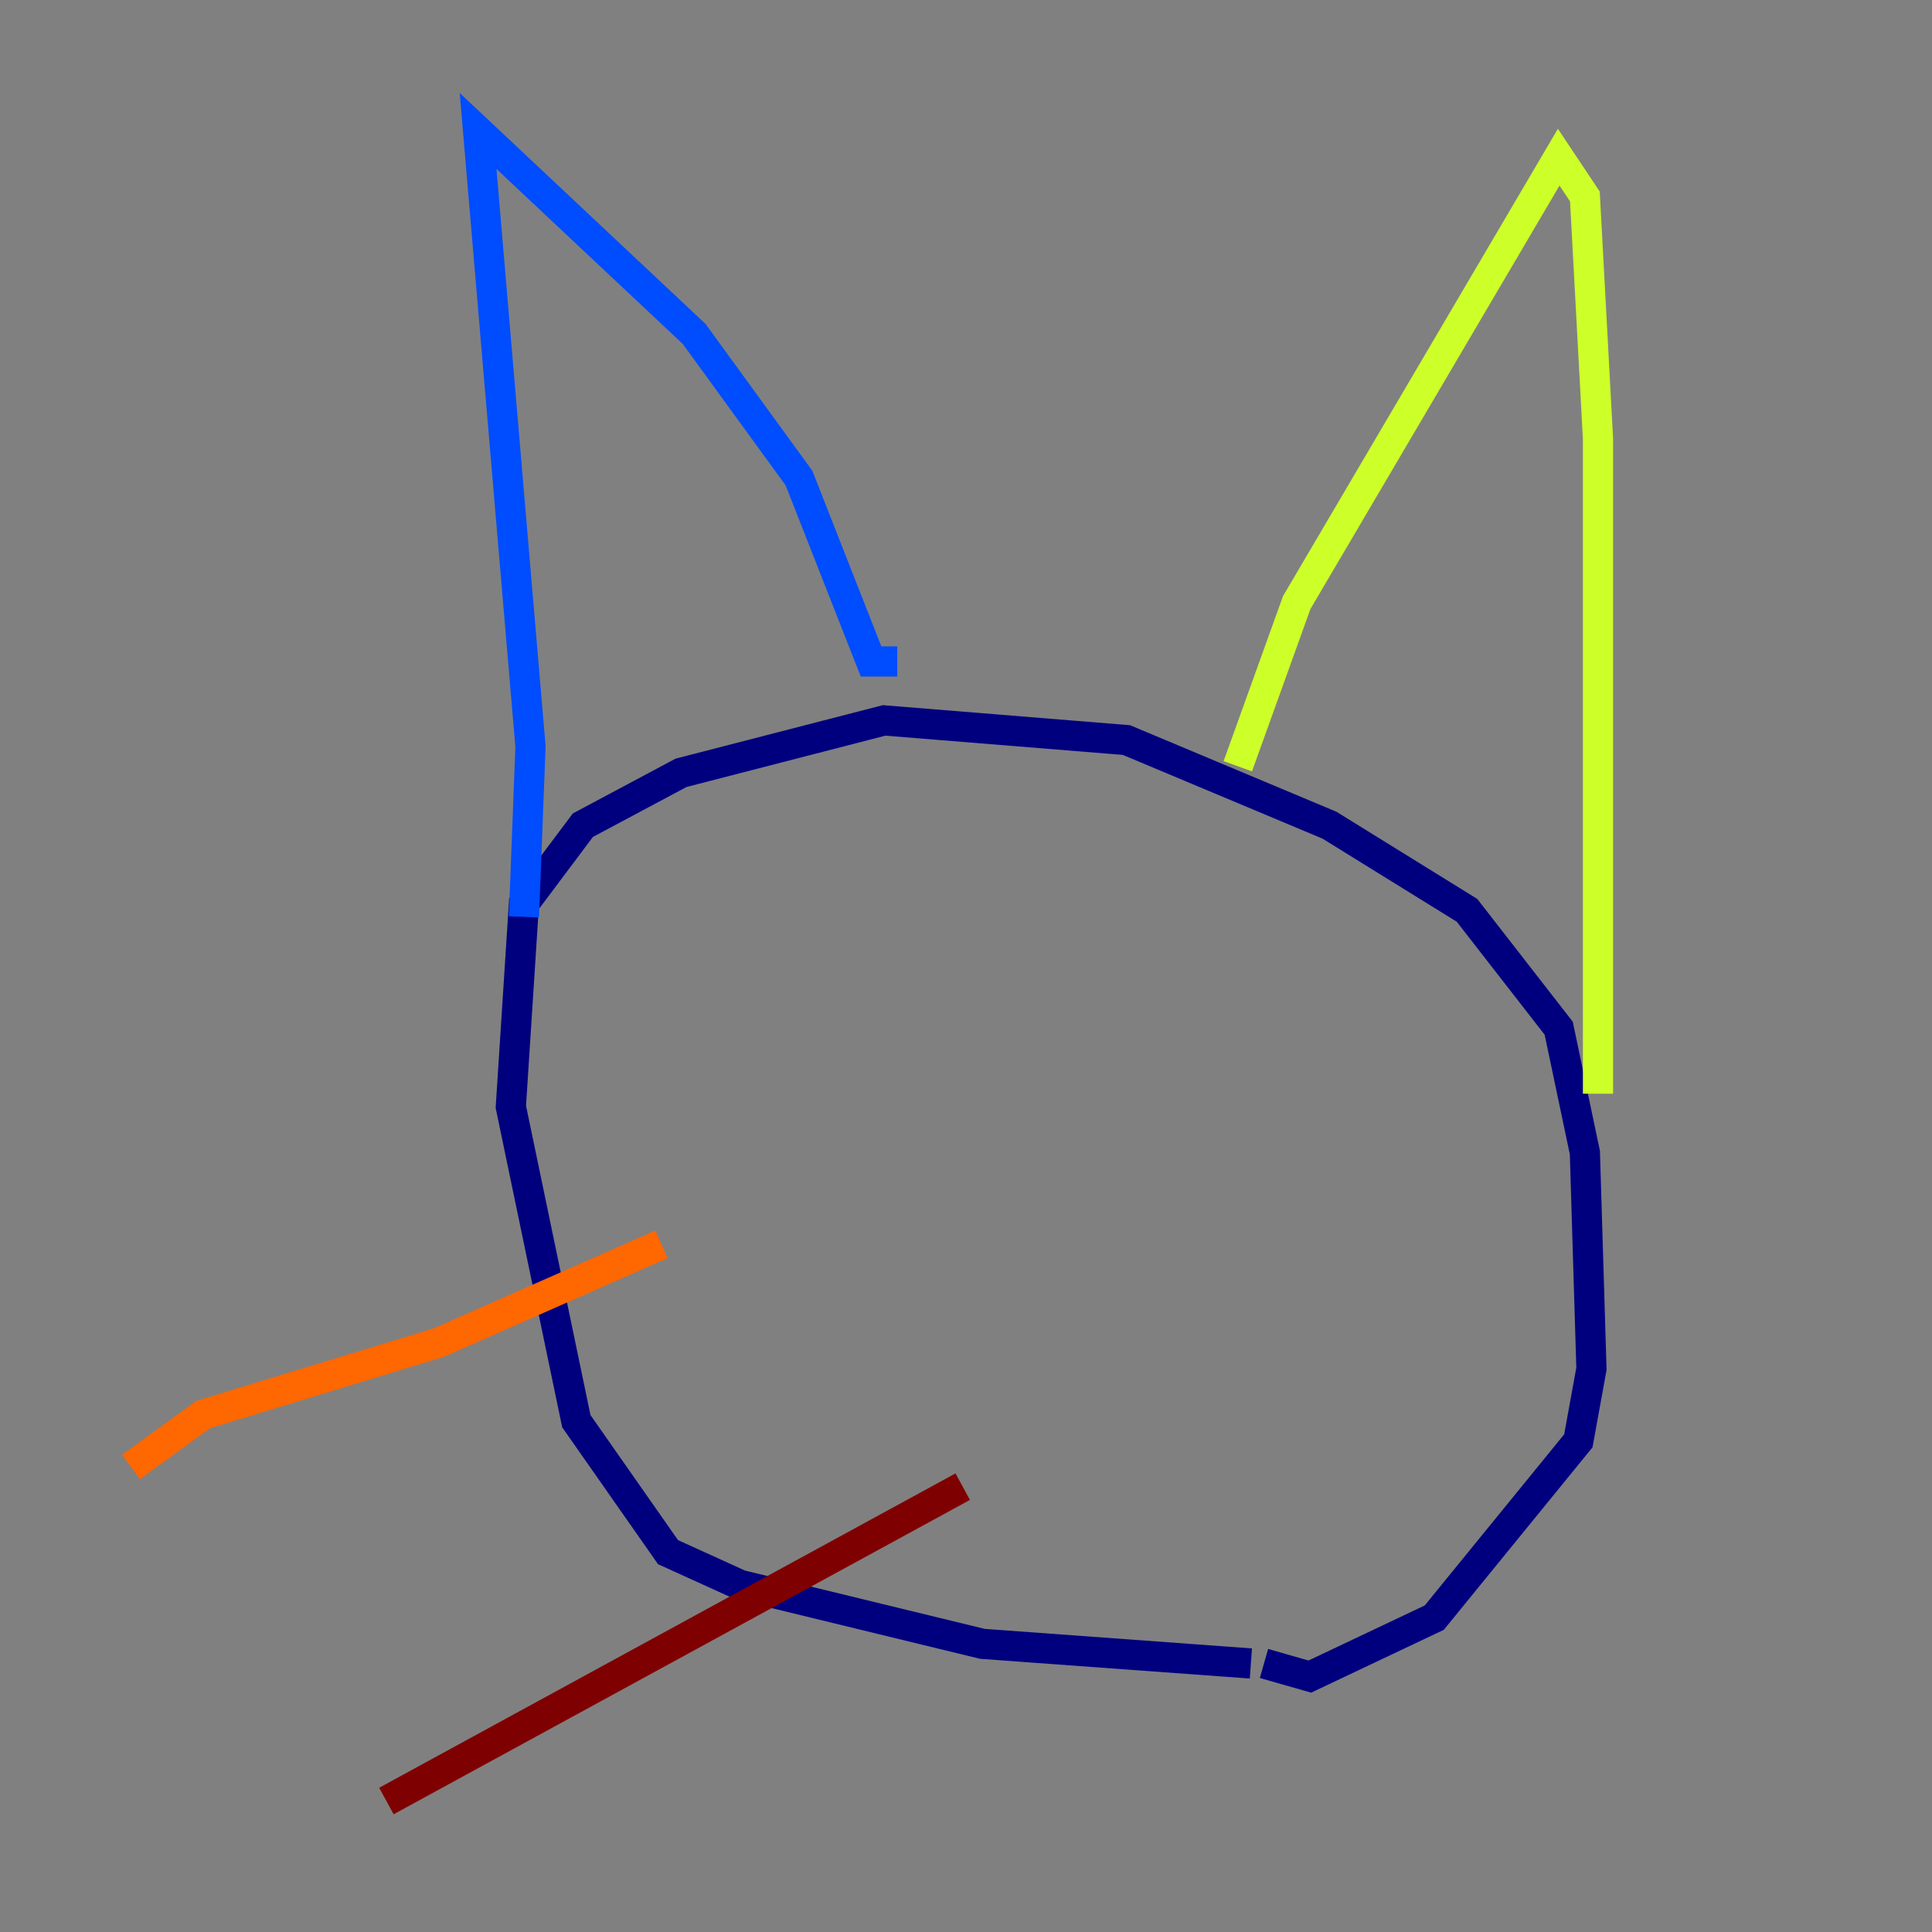<?xml version="1.0" encoding="utf-8" ?>
<svg baseProfile="tiny" height="128" version="1.2" viewBox="0,0,128,128" width="128" xmlns="http://www.w3.org/2000/svg" xmlns:ev="http://www.w3.org/2001/xml-events" xmlns:xlink="http://www.w3.org/1999/xlink"><rect x="0" y="0" width="128" height="128" fill="#808080" stroke="none"/><defs /><polyline fill="none" points="82.875,110.21 65.085,108.909 49.031,105.003 44.258,102.834 38.183,94.156 33.844,73.329 34.712,59.878 38.617,54.671 45.125,51.2 58.576,47.729 74.63,49.031 88.081,54.671 97.193,60.312 103.268,68.122 105.003,76.366 105.437,90.685 104.57,95.458 95.024,107.173 86.78,111.078 83.742,110.21" stroke="#00007f" stroke-width="2" /><polyline fill="none" points="34.712,60.746 35.146,49.464 31.675,8.678 45.993,22.129 52.936,31.675 57.709,43.824 59.444,43.824" stroke="#004cff" stroke-width="2" /><polyline fill="none" points="100.231,43.824 100.231,43.824" stroke="#29ffcd" stroke-width="2" /><polyline fill="none" points="82.007,50.766 85.912,39.919 103.268,10.414 105.003,13.017 105.871,29.071 105.871,72.461" stroke="#cdff29" stroke-width="2" /><polyline fill="none" points="43.824,82.441 29.071,88.949 13.451,93.722 8.678,97.193" stroke="#ff6700" stroke-width="2" /><polyline fill="none" points="63.783,98.495 25.6,119.322" stroke="#7f0000" stroke-width="2" /></svg>